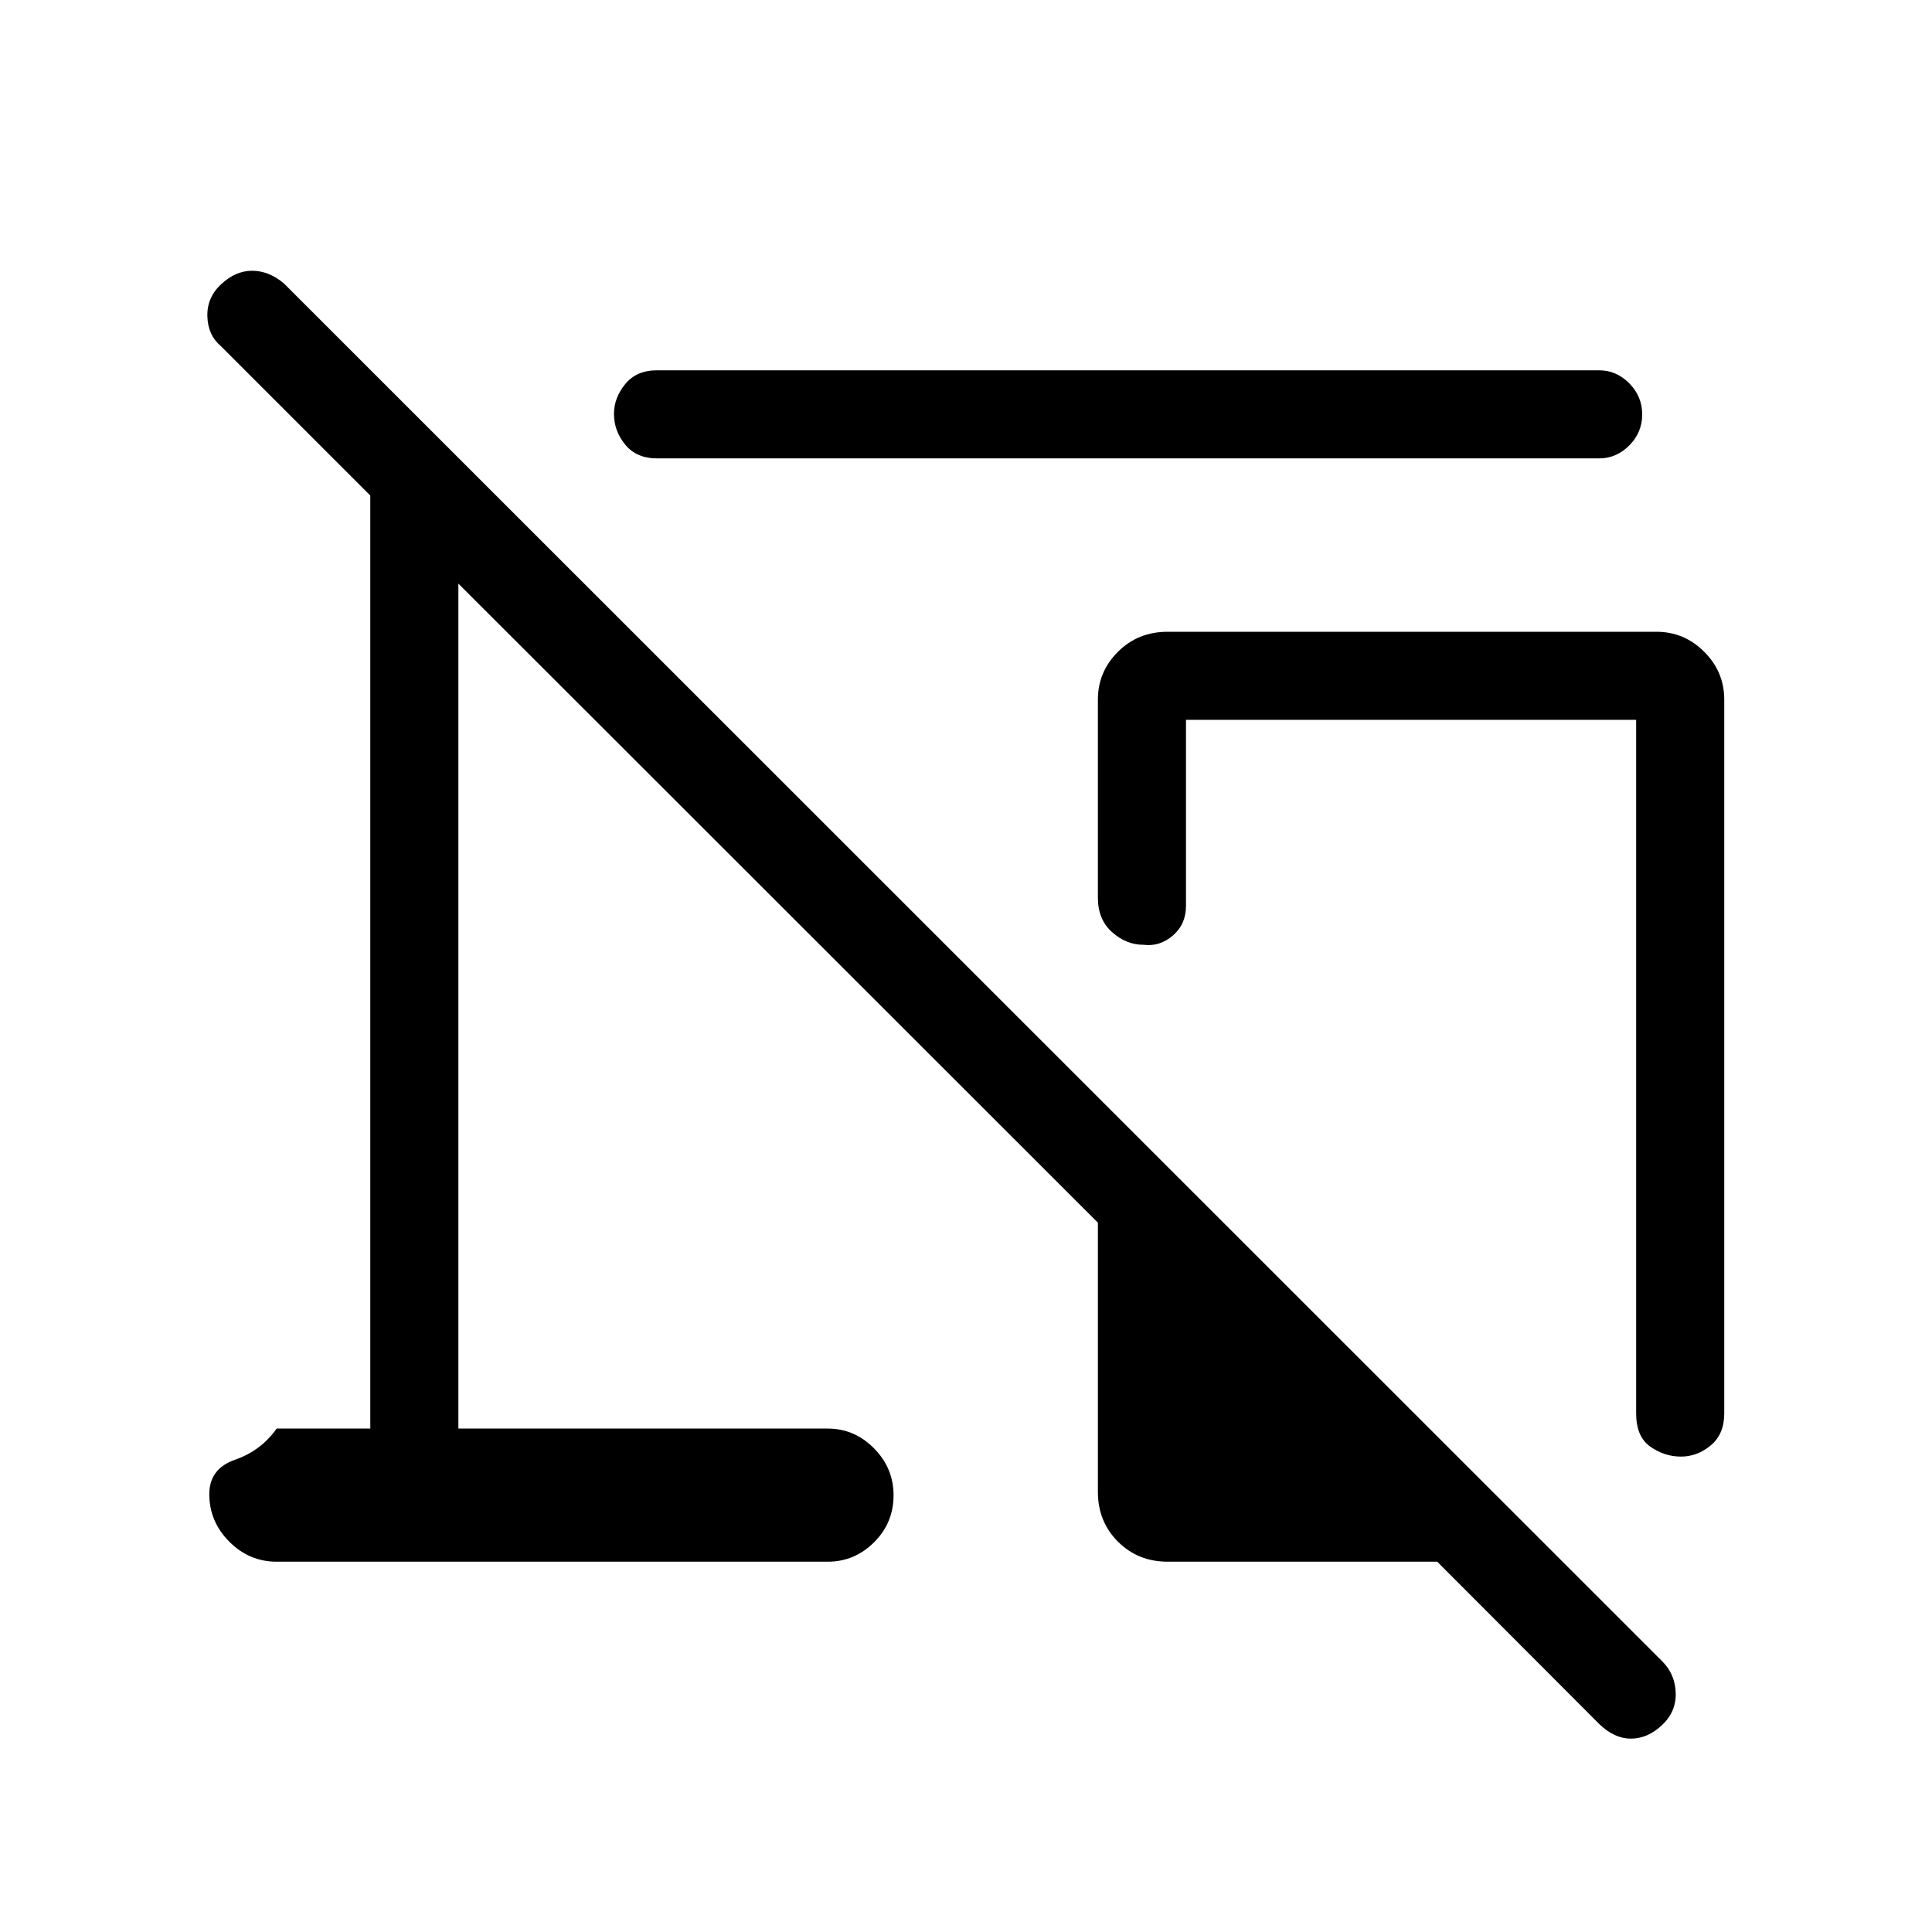 <svg xmlns="http://www.w3.org/2000/svg" height="48" viewBox="0 -960 960 960" width="48"><path d="M794.62-732.23H326.46q-10.19 0-15.79-6.83-5.59-6.84-5.59-15.23 0-8.03 5.59-14.87 5.6-6.84 15.79-6.84h468.16q8.56 0 14.97 6.48 6.41 6.49 6.41 15.44 0 8.94-6.41 15.4-6.41 6.45-14.97 6.45Zm62.15 119.85v354.76q0 10.2-6.66 15.79-6.66 5.6-14.86 5.6-8.19 0-15.22-4.94-7.03-4.94-7.03-16.45v-344.69H589.31v92.39q0 9.19-6.52 14.79-6.52 5.59-14.55 4.59-8.64 0-15.67-6.29-7.03-6.28-7.03-17.09v-98.46q0-13.8 9.96-23.75t24.73-9.95h242.85q13.79 0 23.74 9.95t9.95 23.75ZM580.23-184q-14.77 0-24.73-9.96t-9.96-24.73v-133.77L227.77-670v419.85h183.54q13.29 0 22.99 9.82 9.7 9.83 9.7 23.3 0 13.79-9.7 23.41-9.7 9.62-22.99 9.62H137.46q-13.61 0-23.53-9.96-9.93-9.96-9.93-23.61 0-12.66 12.84-17.12 12.85-4.46 20.62-15.46H184v-463.62l-74.31-74.31q-6.38-5.38-6.65-14.73-.27-9.34 6.88-16 7.16-6.65 15.36-6.65t15.64 6.15L826-134.46q6.38 6.38 6.65 15.73.27 9.35-6.88 16t-15.36 6.65q-8.2 0-15.64-7.15L714.15-184H580.23Zm120.92-183.77Z"/></svg>